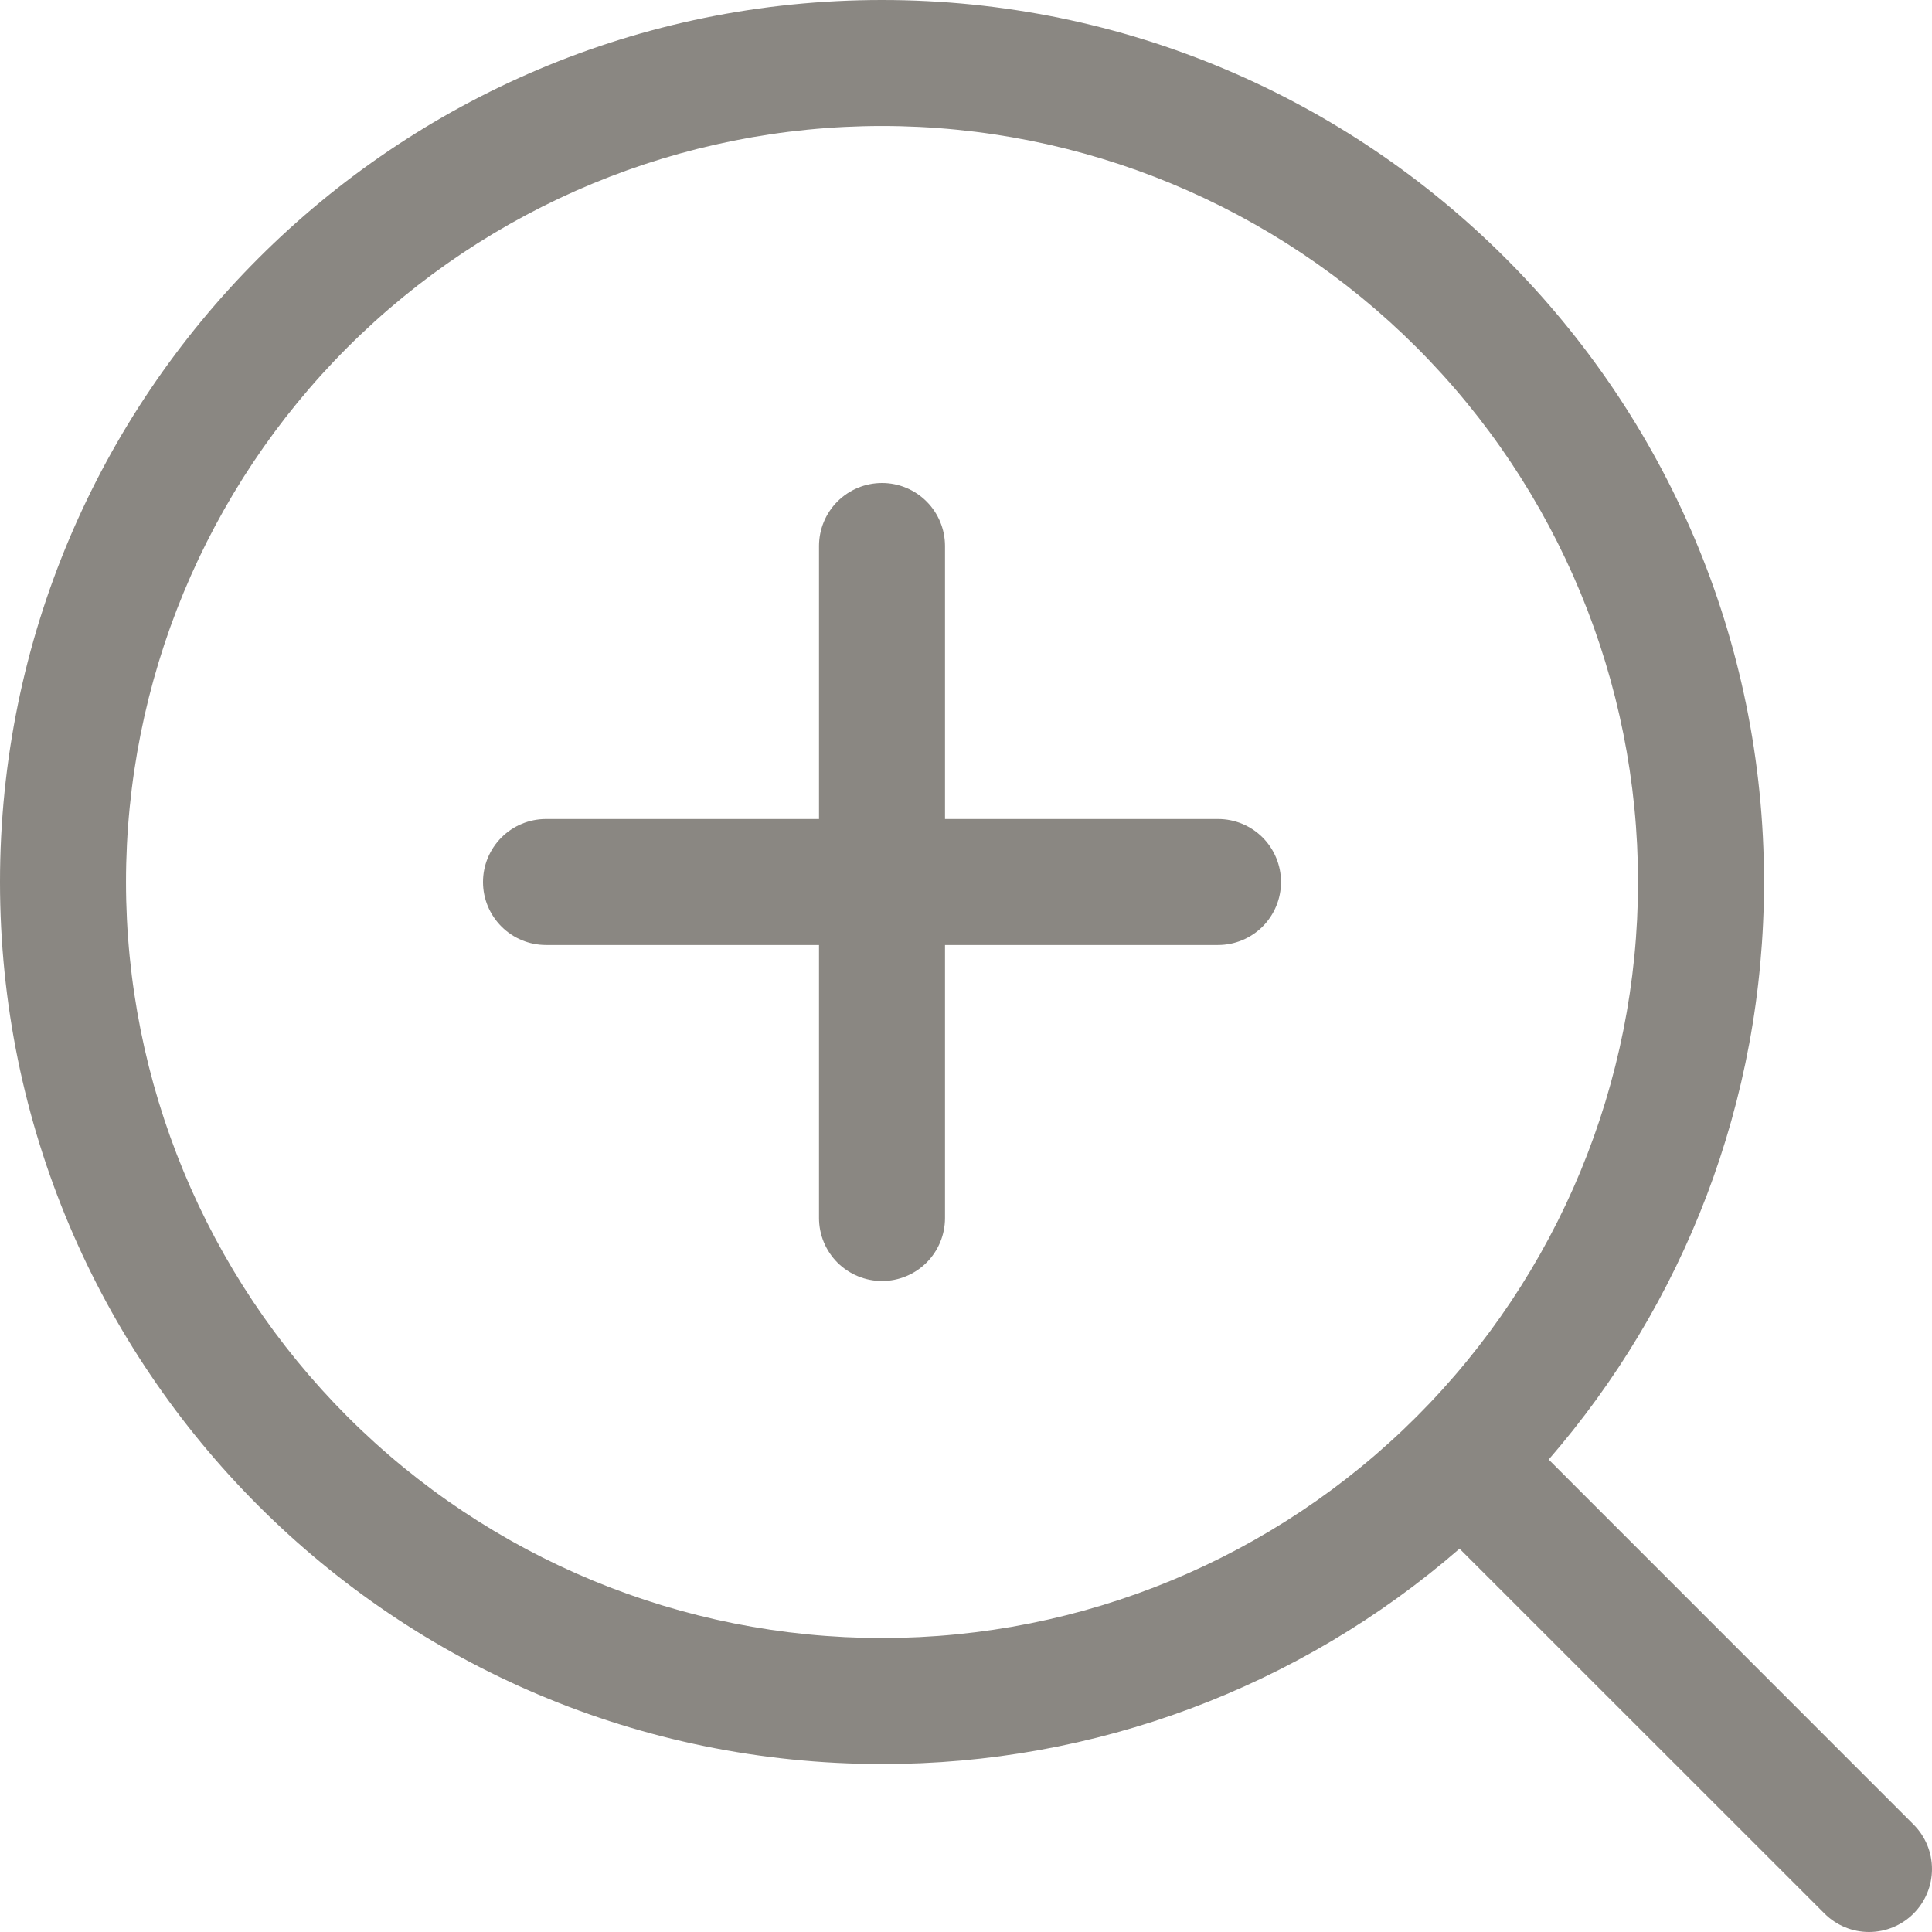 <svg width="37" height="37" viewBox="0 0 37 37" fill="none" xmlns="http://www.w3.org/2000/svg">
<path d="M16.892 9.25C17.212 9.25 17.518 9.377 17.745 9.604C17.971 9.83 18.098 10.137 18.098 10.457V15.685H23.327C23.647 15.685 23.953 15.812 24.18 16.038C24.406 16.265 24.533 16.572 24.533 16.892C24.533 17.212 24.406 17.518 24.18 17.745C23.953 17.971 23.647 18.098 23.327 18.098H18.098V23.327C18.098 23.647 17.971 23.953 17.745 24.18C17.518 24.406 17.212 24.533 16.892 24.533C16.572 24.533 16.265 24.406 16.038 24.18C15.812 23.953 15.685 23.647 15.685 23.327V18.098H10.457C10.137 18.098 9.83 17.971 9.604 17.745C9.377 17.518 9.25 17.212 9.25 16.892C9.25 16.572 9.377 16.265 9.604 16.038C9.83 15.812 10.137 15.685 10.457 15.685H15.685V10.457C15.685 10.137 15.812 9.83 16.038 9.604C16.265 9.377 16.572 9.25 16.892 9.25Z" fill="#8A8782"/>
<path d="M0 16.892C0 7.563 7.563 0 16.892 0C26.221 0 33.783 7.563 33.783 16.892C33.783 21.123 32.228 24.988 29.659 27.952L36.647 34.942C36.873 35.168 37 35.474 37 35.794C37 36.114 36.873 36.421 36.647 36.647C36.421 36.873 36.114 37 35.794 37C35.474 37 35.168 36.873 34.942 36.647L27.952 29.659C24.884 32.324 20.956 33.789 16.892 33.783C7.563 33.783 0 26.221 0 16.892ZM16.892 2.413C13.052 2.413 9.369 3.939 6.654 6.654C3.939 9.369 2.413 13.052 2.413 16.892C2.413 20.732 3.939 24.414 6.654 27.13C9.369 29.845 13.052 31.37 16.892 31.37C20.732 31.37 24.414 29.845 27.13 27.13C29.845 24.414 31.37 20.732 31.37 16.892C31.37 13.052 29.845 9.369 27.13 6.654C24.414 3.939 20.732 2.413 16.892 2.413Z" fill="#8A8782"/>
</svg>
